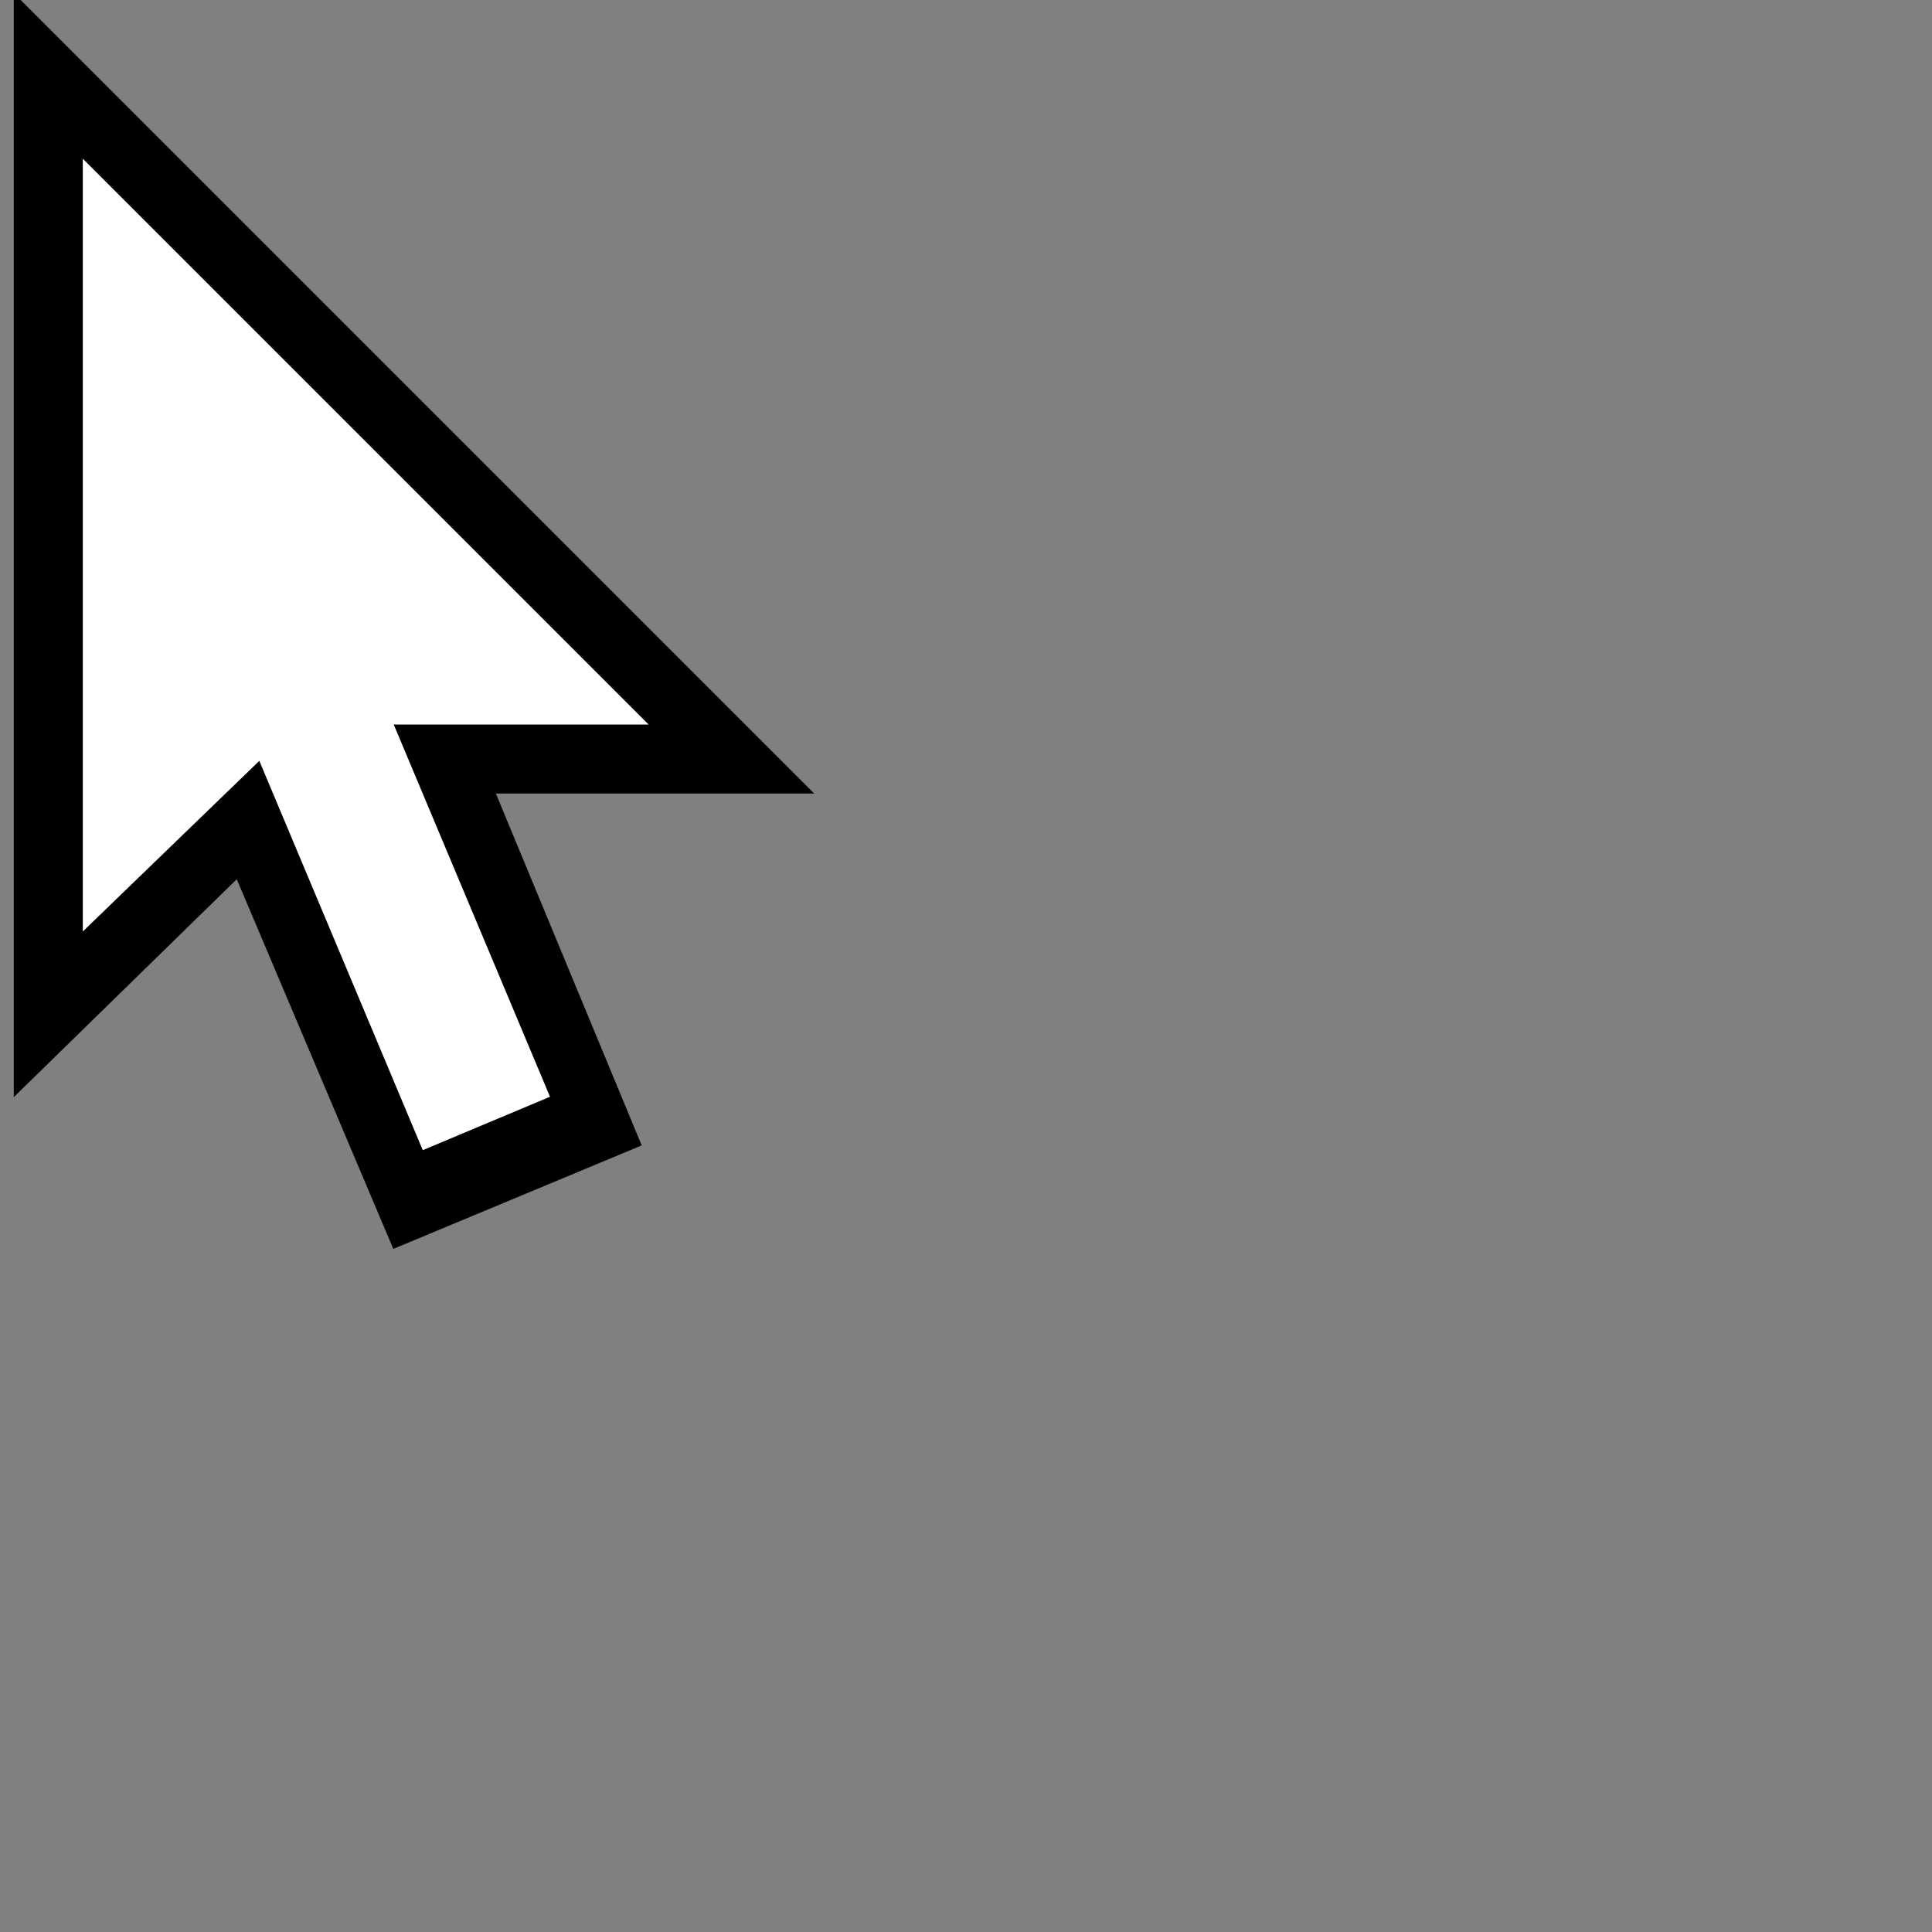 <svg width="28" height="28" viewBox="0 0 28 28" fill="none" xmlns="http://www.w3.org/2000/svg">
<rect x="0" y="0" width="28" height="28" fill="#808080" stroke="none"/>
<g clip-path="url(#clip0_47_2)">
<path class="path1" d="M0.2 15.9V-0.1L11.8 11.5H5L4.6 11.6L0.2 15.9Z" fill="black"/>
<path d="M9.3 16.6L5.7 18.1L1 7L4.7 5.5L9.3 16.6Z" fill="black"/>
<path class="shaft" d="M4.874 8.518L3.03 9.292L6.127 16.669L7.971 15.895L4.874 8.518Z" fill="white"/>
<path class="point" d="M1.2 2.3V13.5L4.2 10.6L4.6 10.5H9.4L1.2 2.3Z" fill="white"/>
</g>
<defs>
<clipPath id="clip0_47_2">
<rect width="28" height="28" fill="white"/>
</clipPath>
</defs>
</svg>

